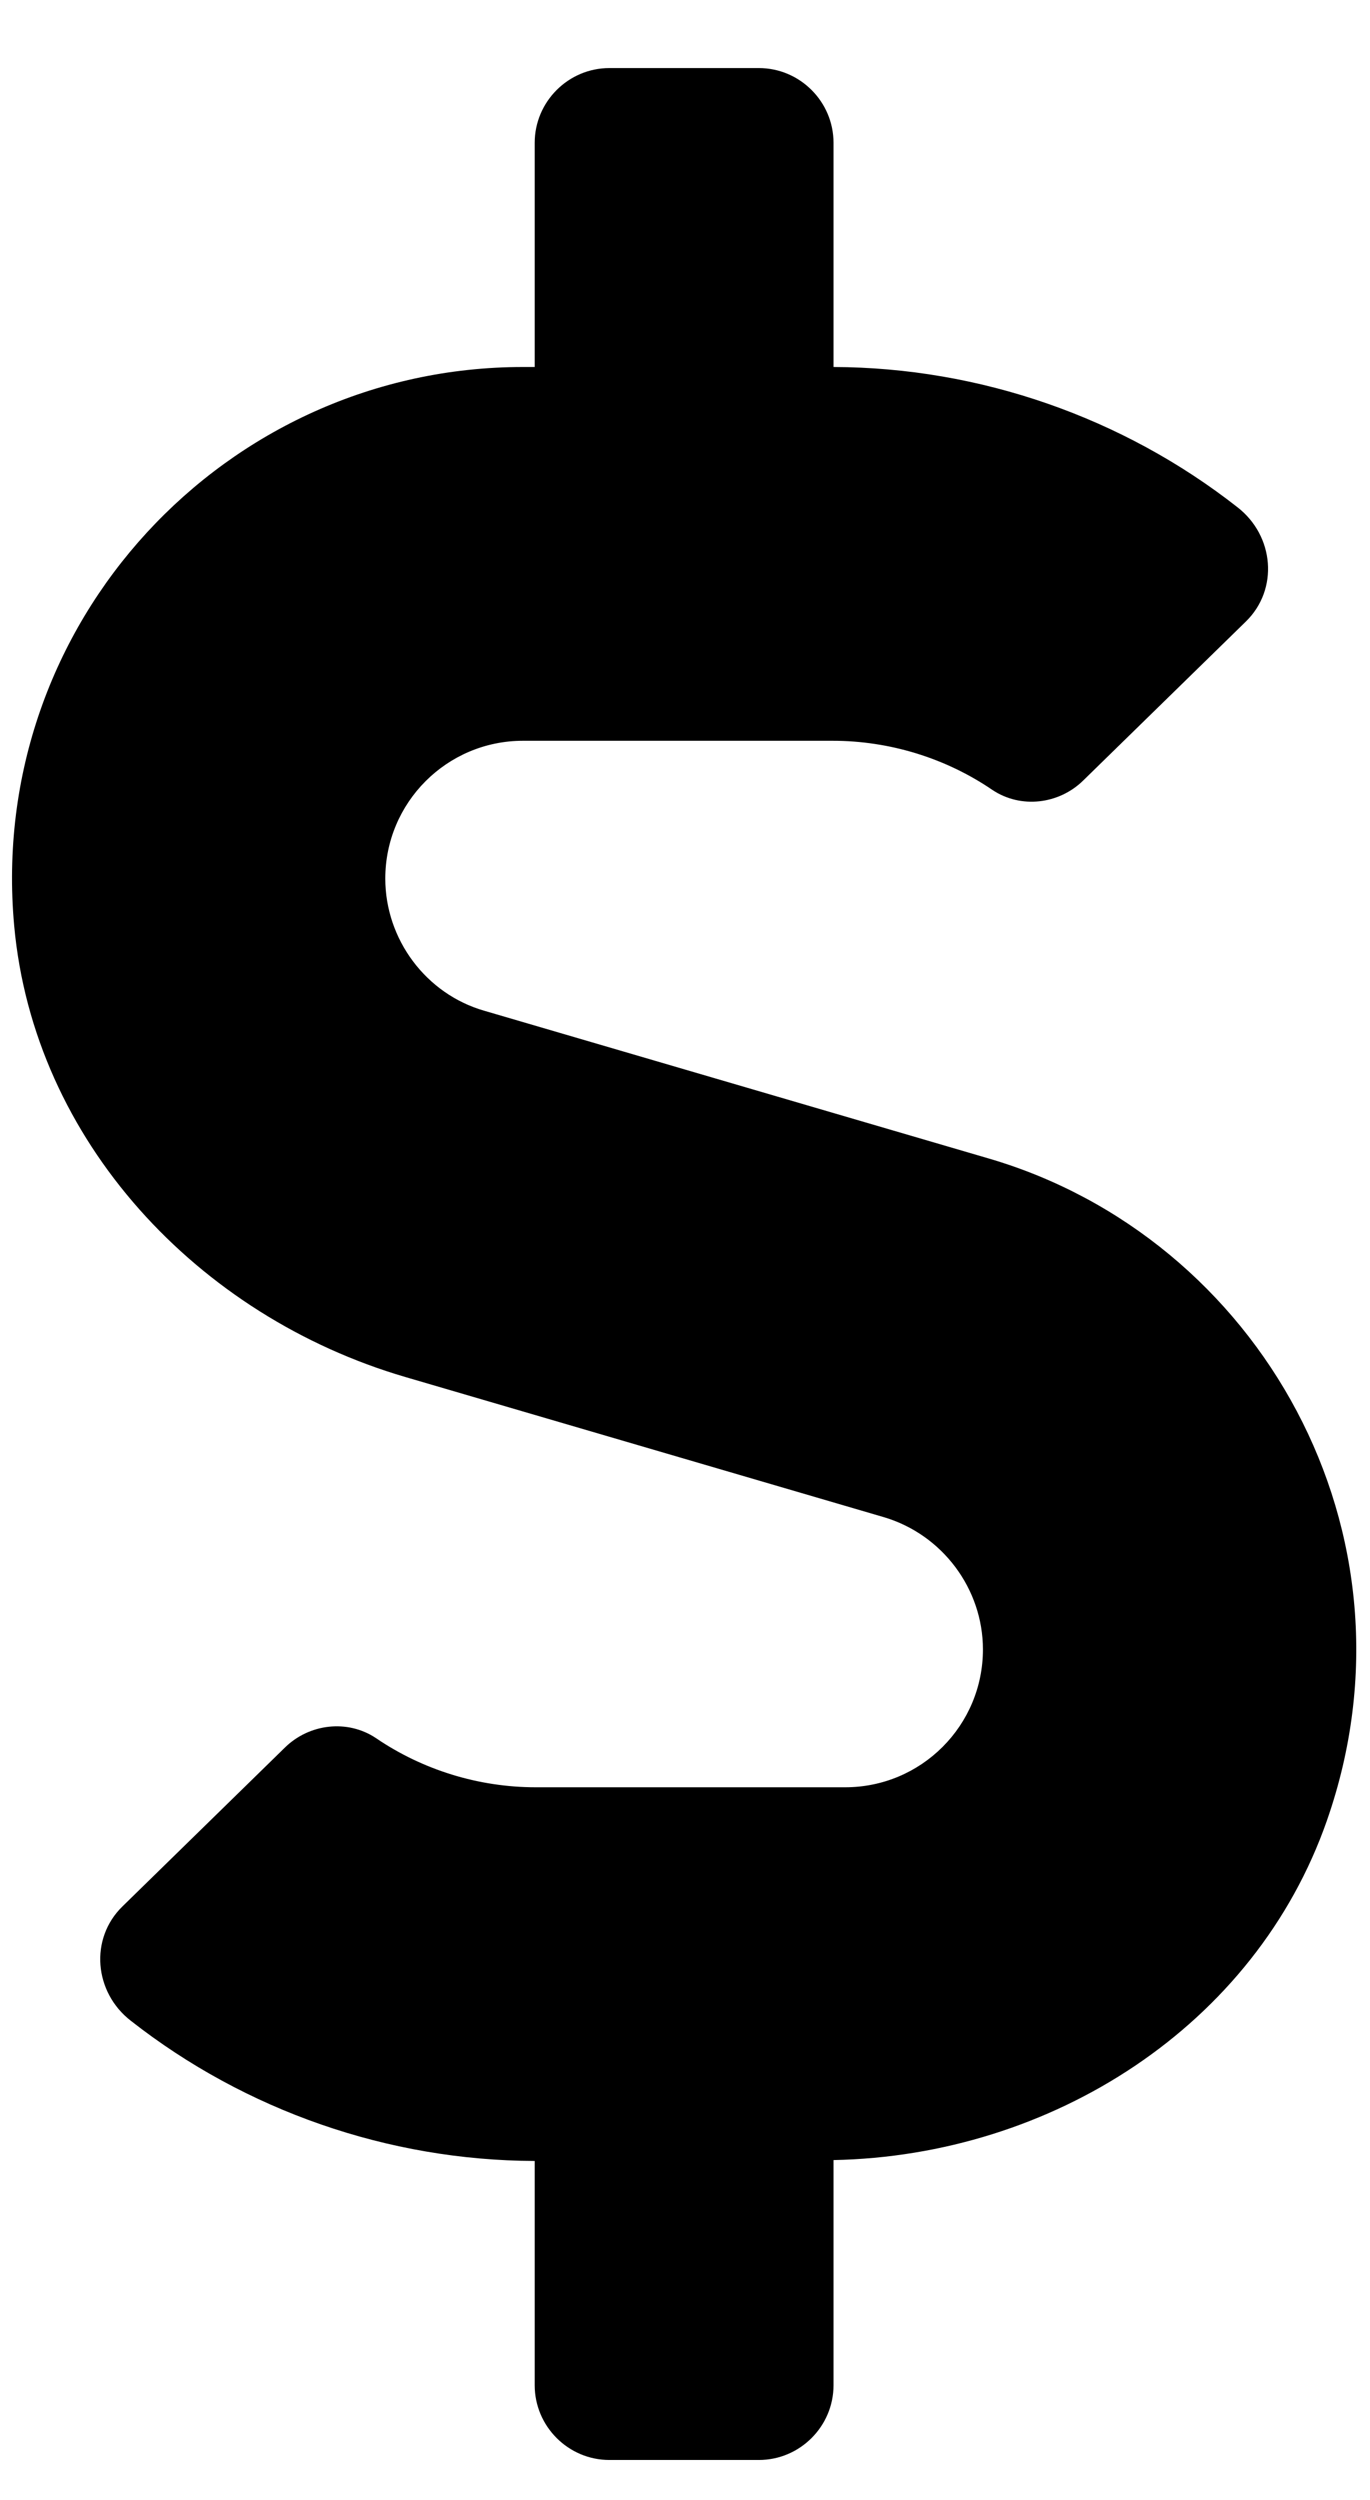 <svg width="17" height="31" viewBox="0 0 17 31" fill="none" xmlns="http://www.w3.org/2000/svg">
<g clip-path="url(#clip0_201_5445)">
<path d="M12.266 14.365L6.01 12.534C5.285 12.326 4.781 11.648 4.781 10.895C4.781 9.951 5.546 9.186 6.49 9.186H10.331C11.038 9.186 11.733 9.4 12.312 9.794C12.666 10.032 13.141 9.974 13.442 9.678L15.458 7.709C15.87 7.309 15.812 6.643 15.354 6.289C13.935 5.177 12.162 4.557 10.343 4.551V1.771C10.343 1.261 9.926 0.844 9.416 0.844H7.562C7.052 0.844 6.635 1.261 6.635 1.771V4.551H6.49C2.8 4.551 -0.166 7.72 0.176 11.48C0.419 14.151 2.458 16.323 5.031 17.076L10.969 18.814C11.693 19.029 12.197 19.701 12.197 20.454C12.197 21.398 11.432 22.163 10.488 22.163H6.647C5.94 22.163 5.245 21.948 4.666 21.554C4.312 21.317 3.837 21.375 3.536 21.67L1.52 23.64C1.109 24.04 1.167 24.706 1.624 25.059C3.044 26.172 4.816 26.791 6.635 26.797V29.578C6.635 30.088 7.052 30.505 7.562 30.505H9.416C9.926 30.505 10.343 30.088 10.343 29.578V26.786C13.043 26.733 15.574 25.129 16.466 22.574C17.712 19.005 15.62 15.344 12.266 14.365Z" fill="black"/>
</g>
<defs>
<clipPath id="clip0_201_5445">
<rect width="16.684" height="29.661" fill="white" transform="translate(0.147 0.844)"/>
</clipPath>
</defs>
</svg>
